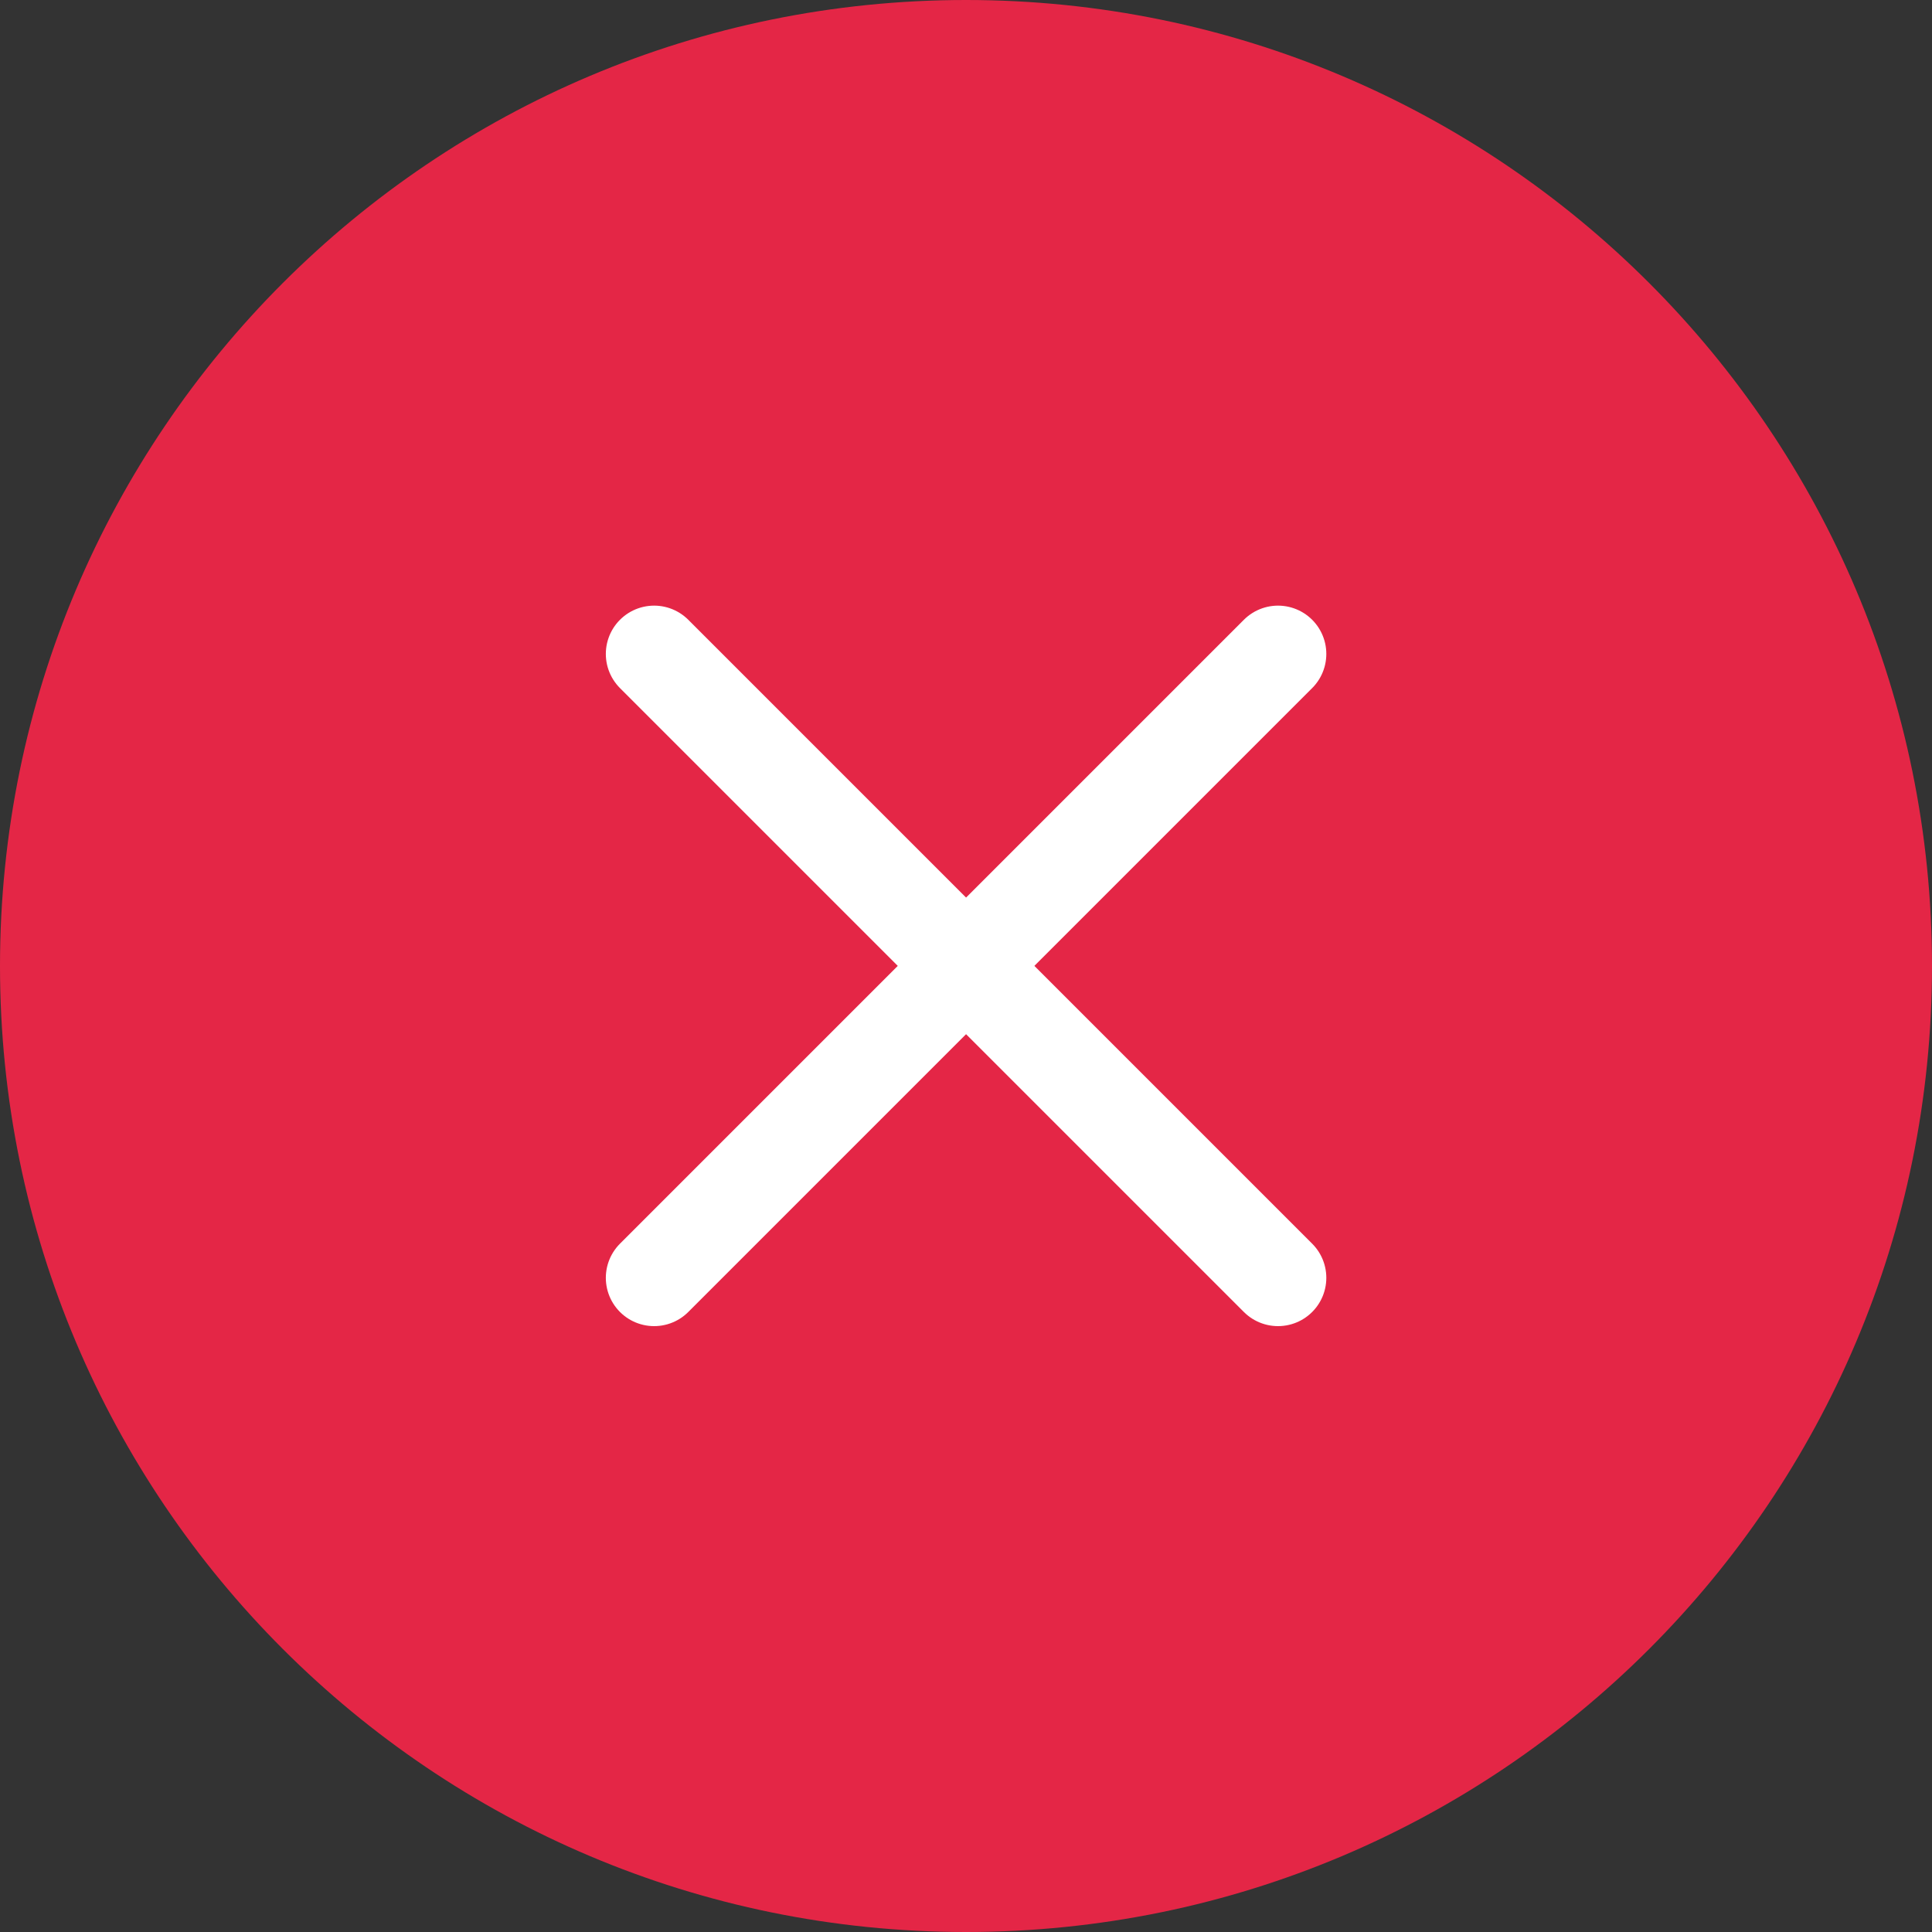 <svg width="40" height="40" viewBox="0 0 40 40" fill="none" xmlns="http://www.w3.org/2000/svg">
<rect x="0" y="0" width="40" height="40" fill="#333333" stroke="none"/>
<path d="M40 20C40 31.047 31.047 40 20 40C8.953 40 0 31.047 0 20C0 8.953 8.953 0 20 0C31.047 0 40 8.953 40 20Z" fill="#E42646"/>
<path d="M13.543 13.539L26.46 26.456" stroke="white" stroke-width="2" stroke-miterlimit="10" stroke-linecap="round"/>
<path d="M26.46 13.539L13.543 26.456" stroke="white" stroke-width="2" stroke-miterlimit="10" stroke-linecap="round"/>
</svg>
